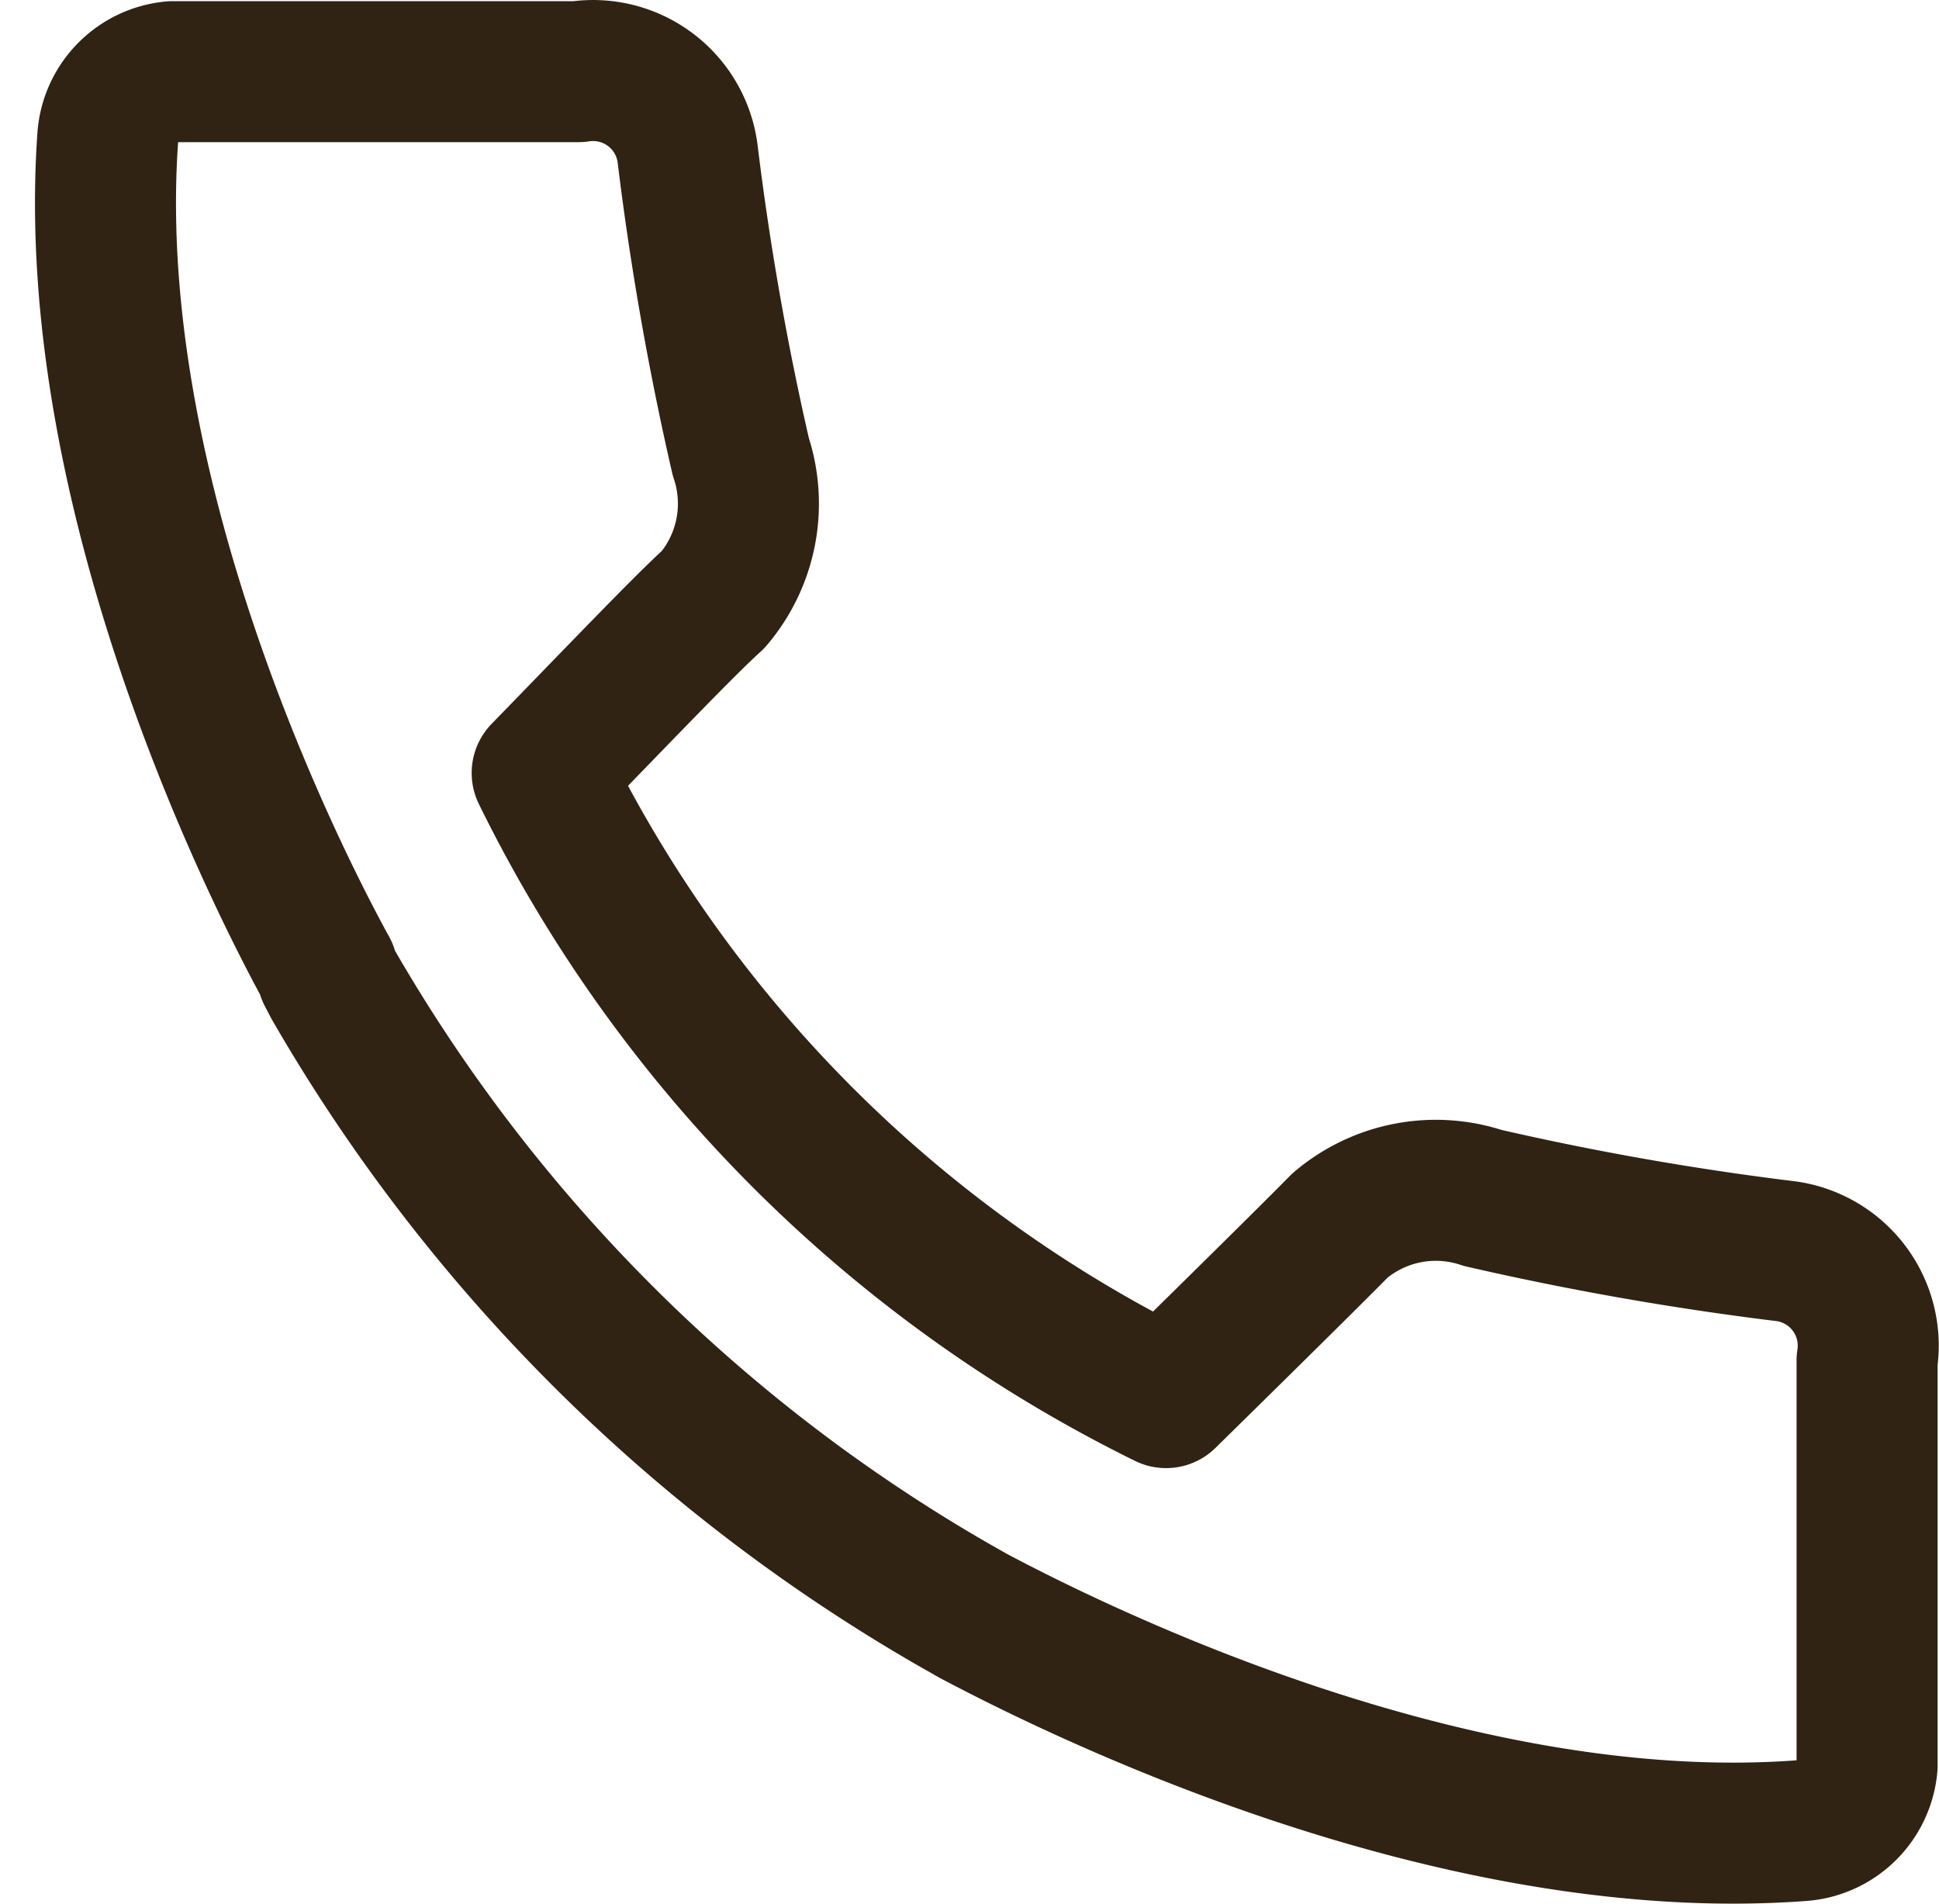 <svg width="55" height="54" fill="none" xmlns="http://www.w3.org/2000/svg"><path d="M50.569 35.482a83.727 83.727 0 01-8.51-1.5 4.199 4.199 0 00-4.053.784c-.716.73-2.783 2.77-4.93 4.879a38.765 38.765 0 01-17.697-17.718c2.093-2.149 4.052-4.203 4.85-4.92a4.203 4.203 0 00.783-4.054 83.603 83.603 0 01-1.5-8.528 2.704 2.704 0 00-3.107-2.392H4.895a2.026 2.026 0 00-1.837 1.851C2.315 14.277 8.111 25.4 9.286 27.536v.08l.162.311a47.885 47.885 0 0017.562 17.57v0l.594.338c2.702 1.432 13.441 6.838 23.478 6.095a2.026 2.026 0 001.878-1.838V38.591a2.703 2.703 0 00-2.391-3.109z" stroke="#302313" stroke-width="4" stroke-linecap="round" stroke-linejoin="round"/></svg>